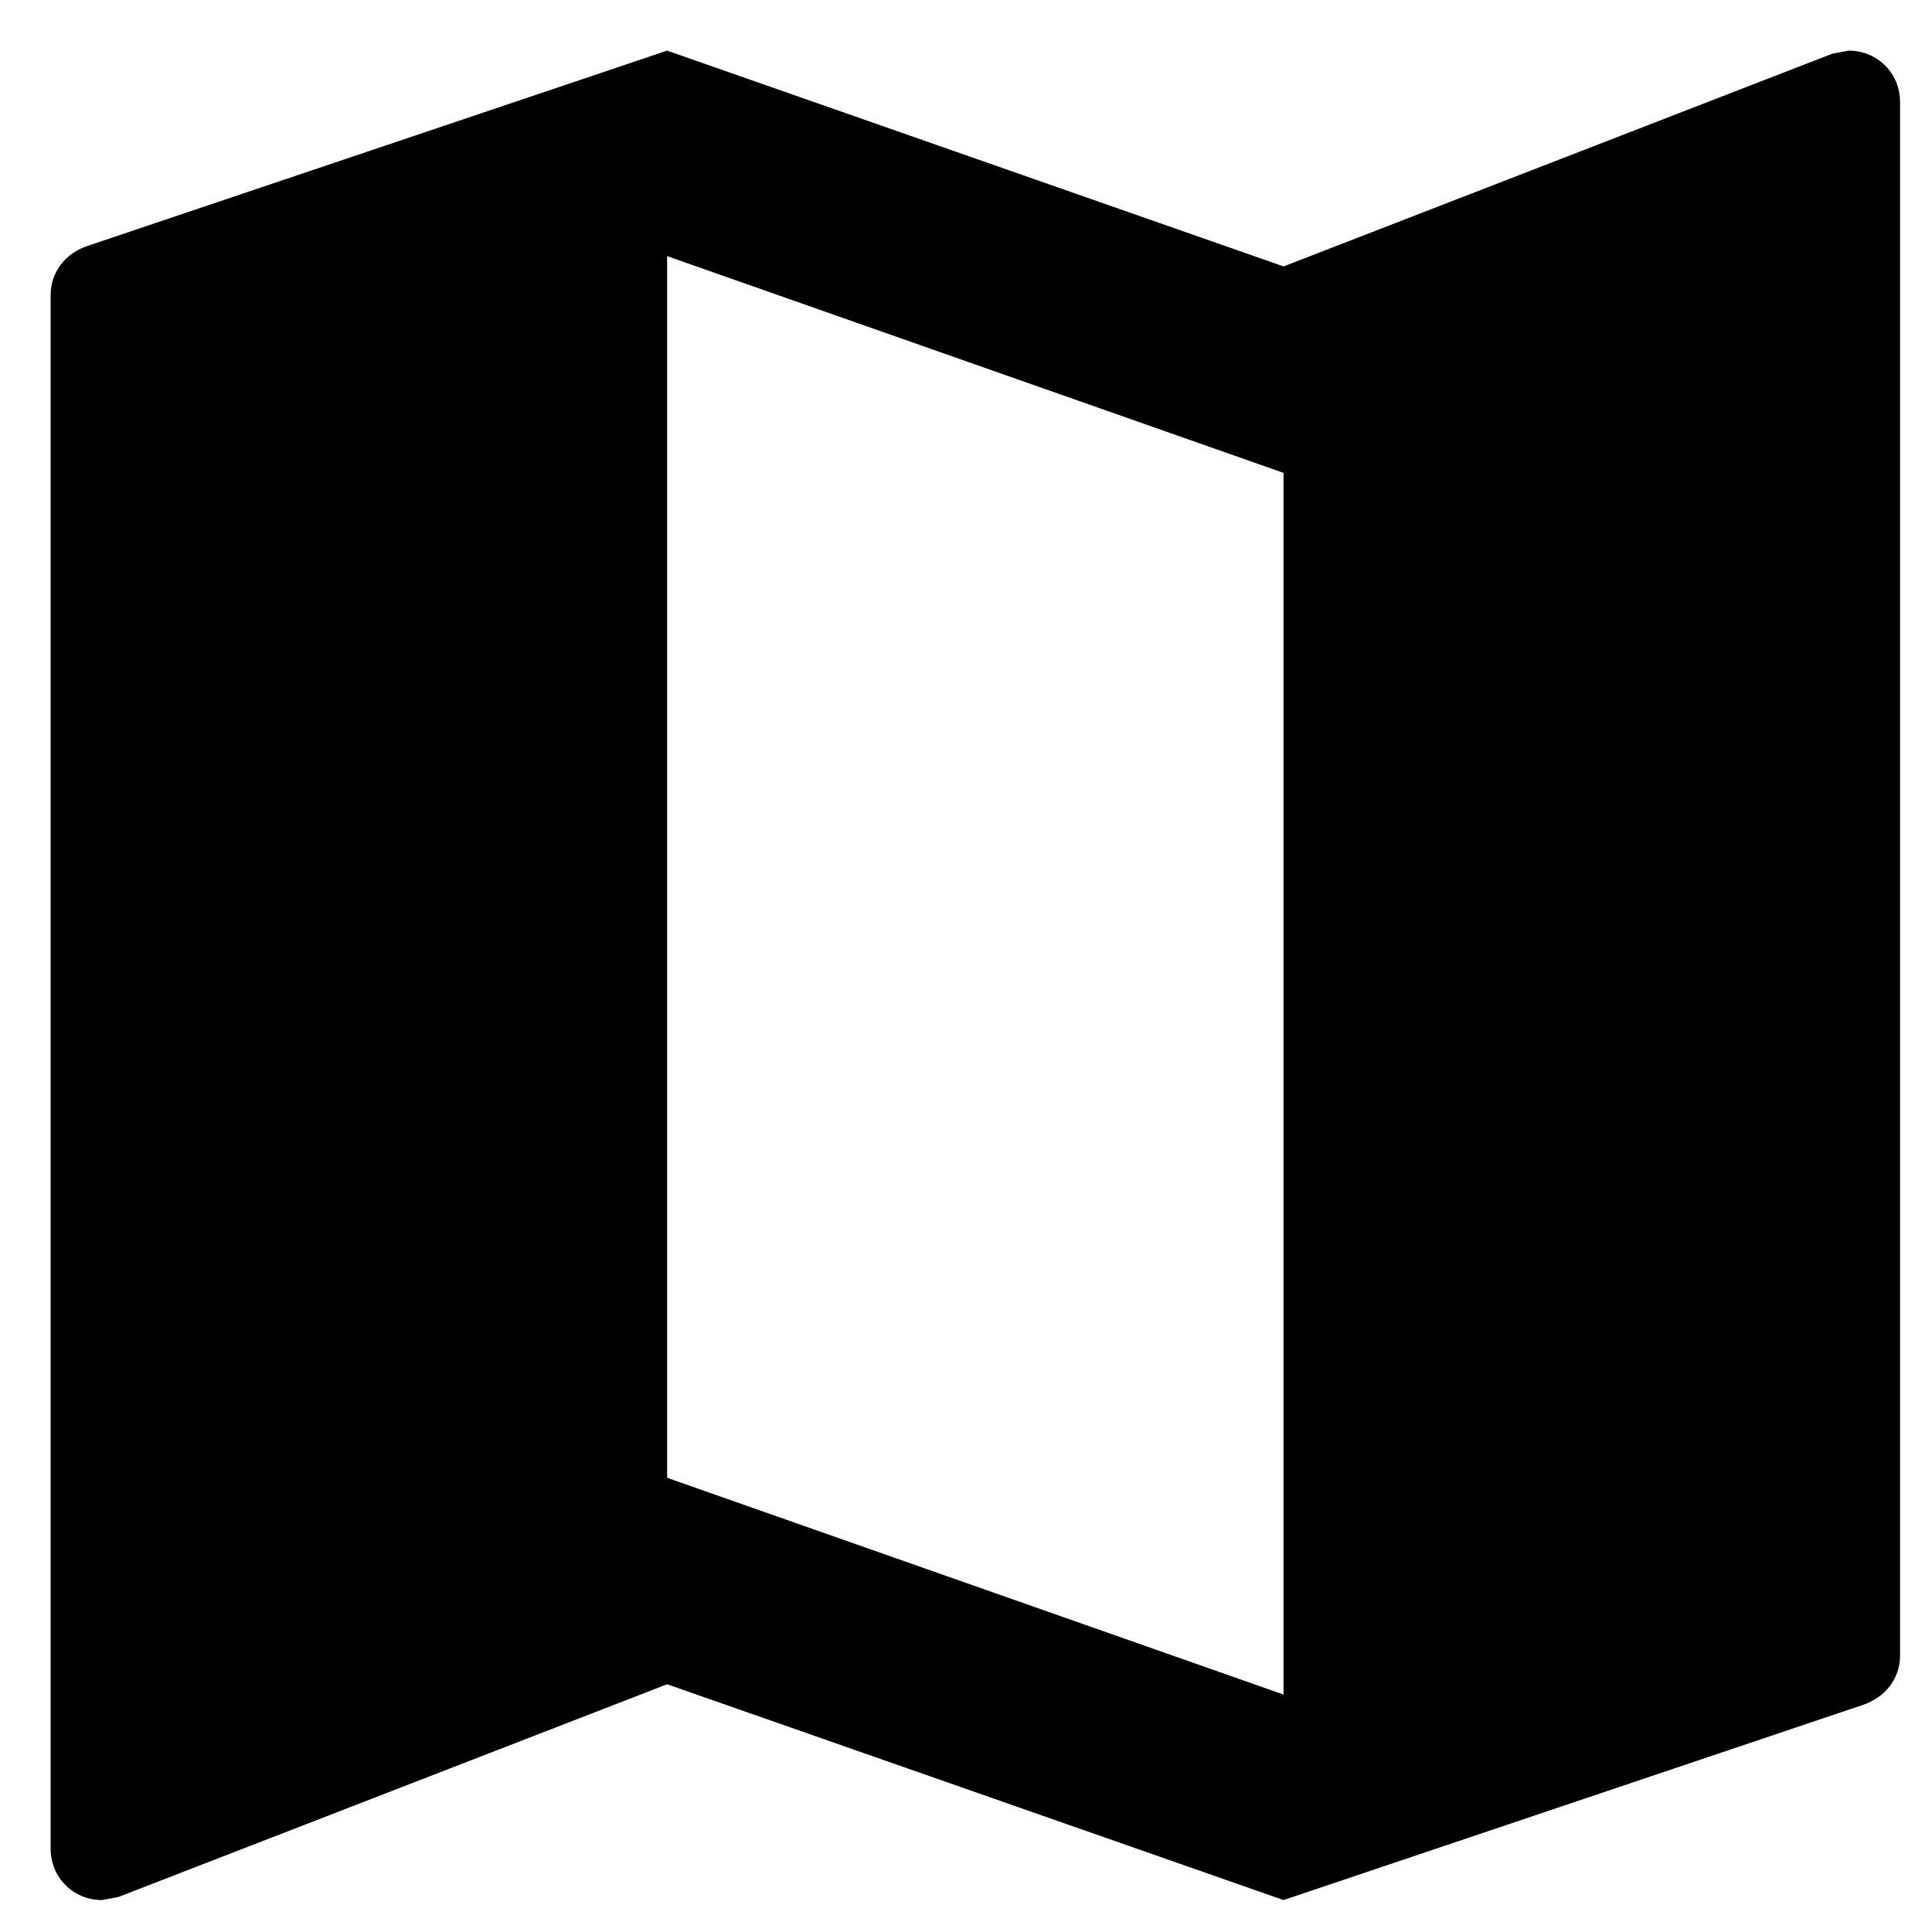 <svg width="30" height="30" viewBox="0 0 30 30" fill="none" xmlns="http://www.w3.org/2000/svg">
  <path
    d="M28.706 0.786L28.451 0.834L19.931 4.137L10.359 0.786L1.361 3.818C1.026 3.929 0.786 4.216 0.786 4.583V28.706C0.786 29.153 1.137 29.504 1.584 29.504L1.839 29.456L10.359 26.153L19.931 29.504L28.929 26.473C29.264 26.361 29.504 26.074 29.504 25.707V1.584C29.504 1.137 29.153 0.786 28.706 0.786ZM19.931 26.313L10.359 22.947V3.977L19.931 7.343V26.313Z"
    fill="black" />
</svg>